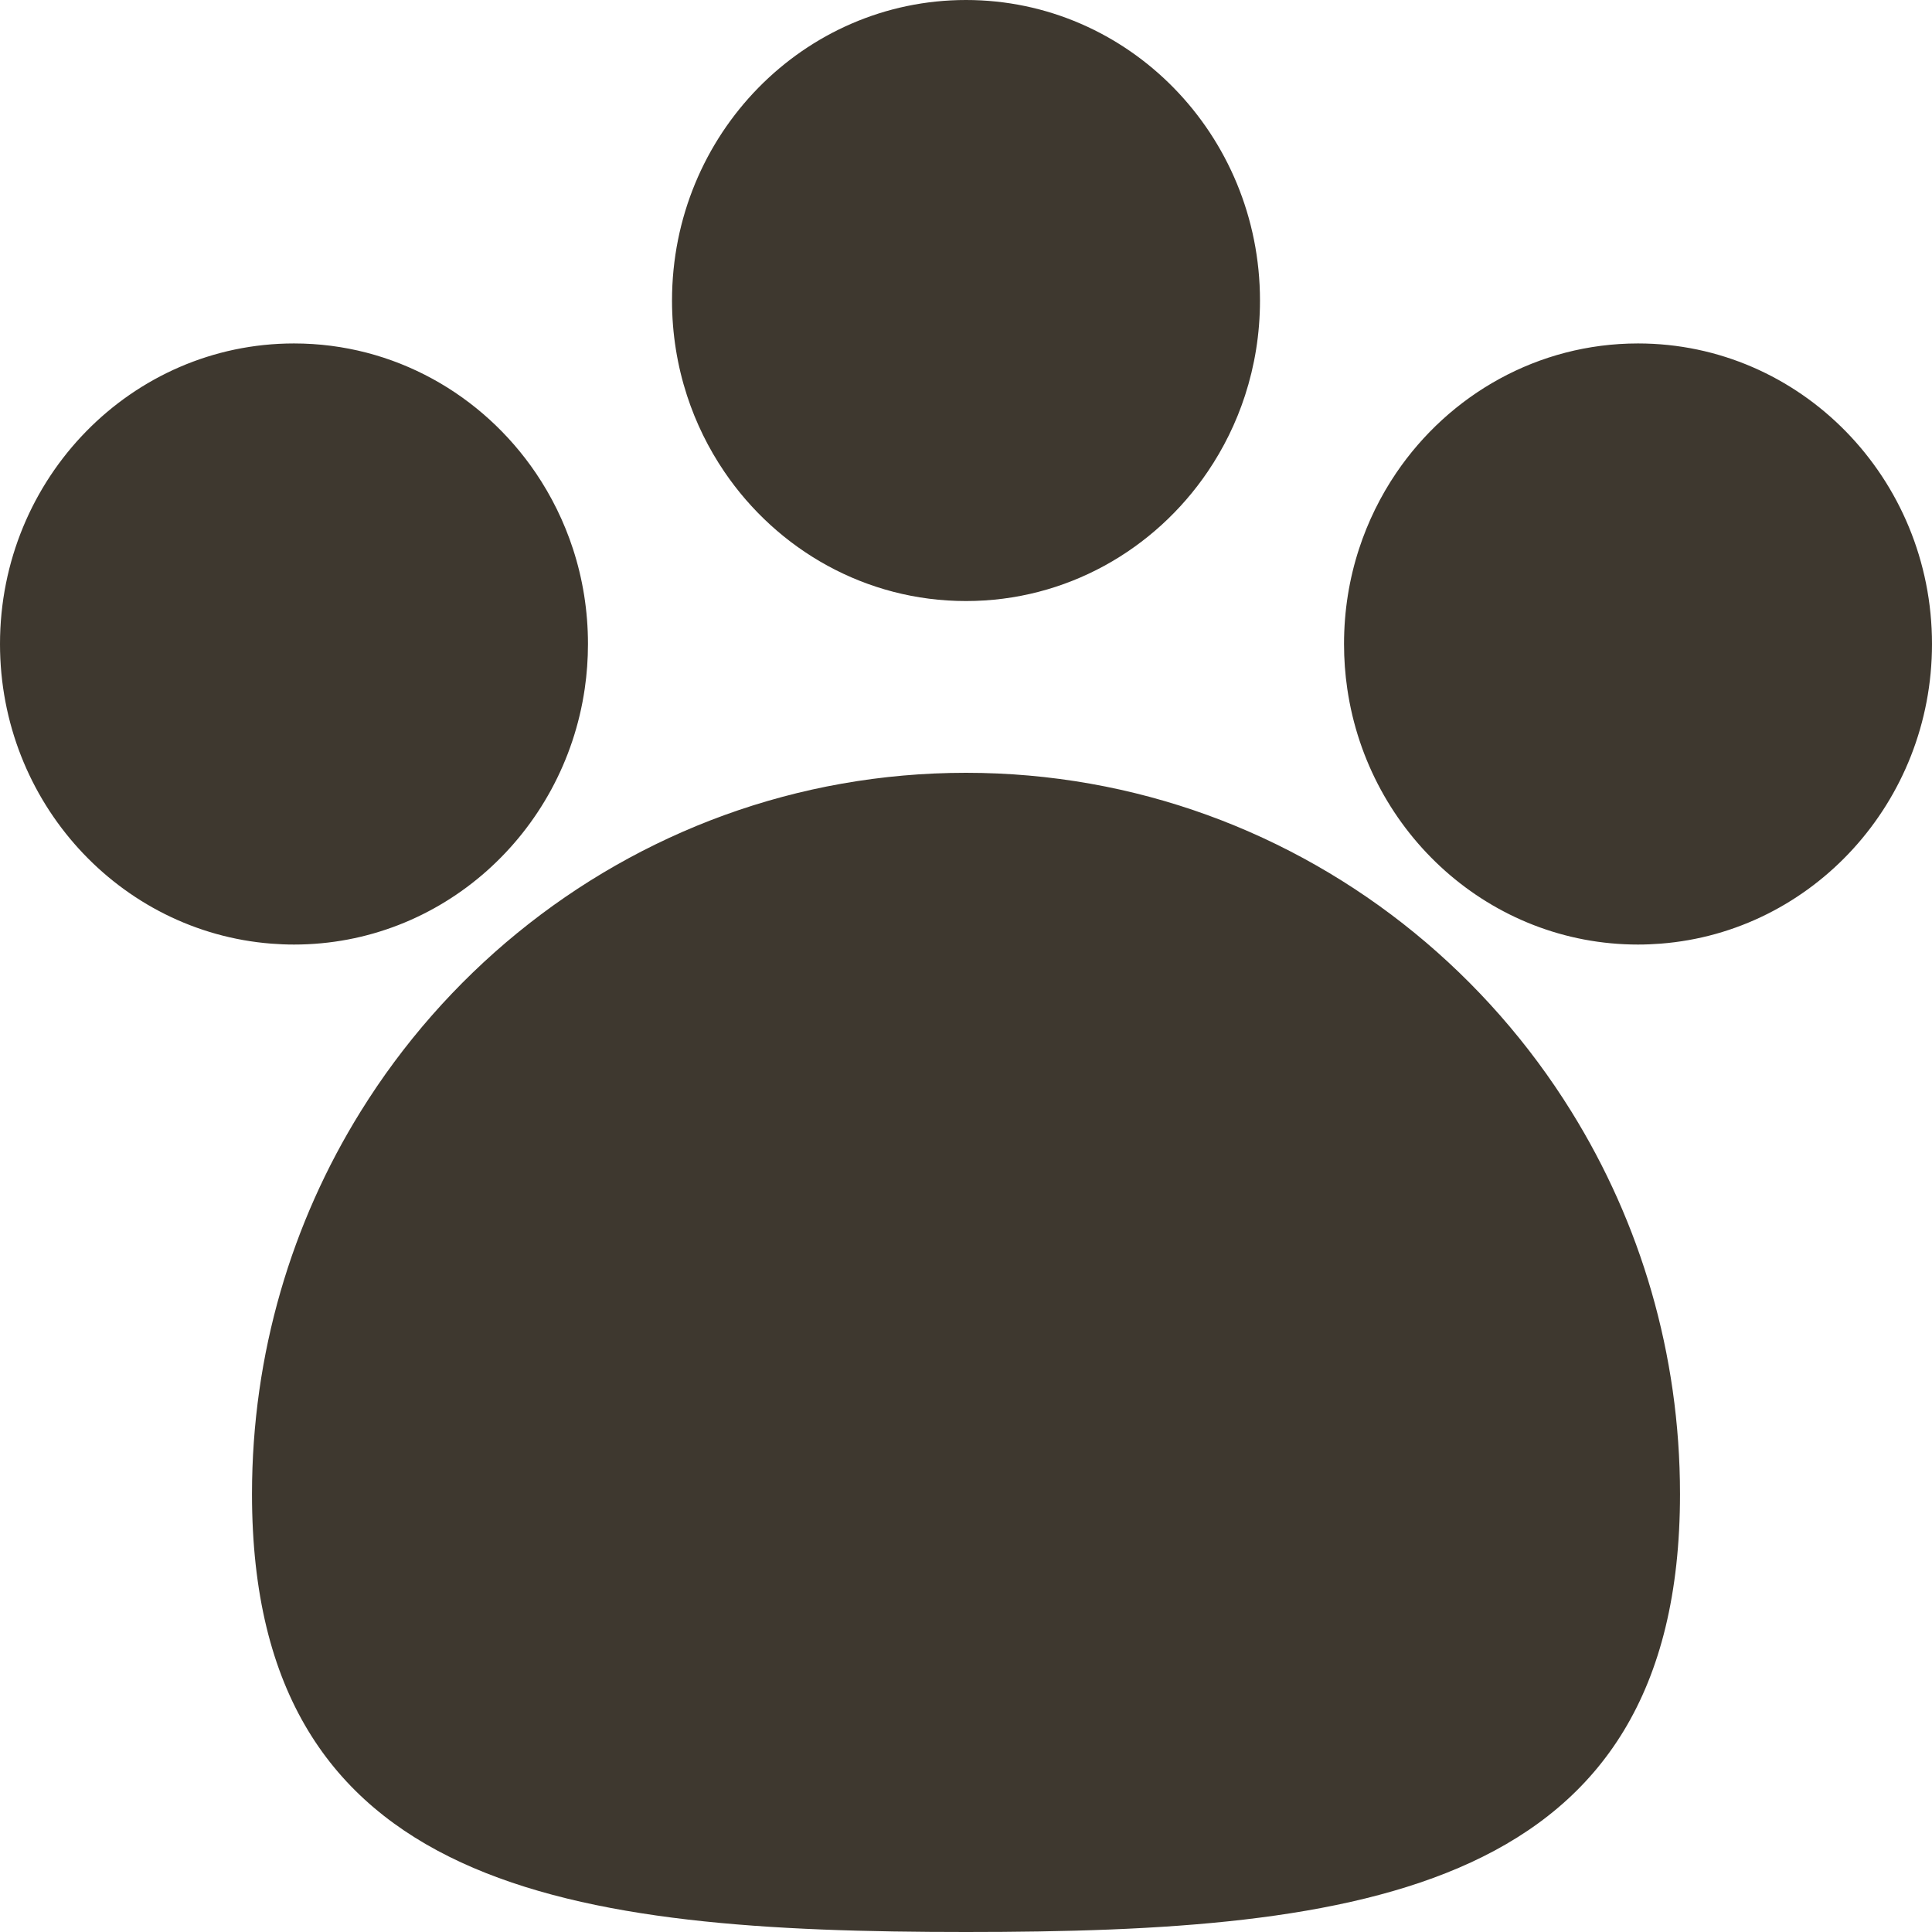 <svg width="30" height="30" viewBox="0 0 30 30" fill="none" xmlns="http://www.w3.org/2000/svg">
<path fill-rule="evenodd" clip-rule="evenodd" d="M3.913 23.2C3.913 21.017 4.531 18.98 5.601 17.258C6.911 15.147 8.898 13.51 11.254 12.655C12.424 12.231 13.685 12 15 12C16.314 12 17.576 12.231 18.746 12.655C21.102 13.51 23.089 15.147 24.399 17.258C25.469 18.98 26.087 21.017 26.087 23.2C26.087 29.386 21.123 30 15 30C8.877 30 3.913 29.386 3.913 23.2ZM15 9.333C16.556 9.333 17.93 8.538 18.754 7.323C18.998 6.963 19.194 6.567 19.332 6.143C19.483 5.679 19.565 5.183 19.565 4.667C19.565 2.089 17.521 0 15 0C12.479 0 10.435 2.089 10.435 4.667C10.435 5.183 10.517 5.679 10.668 6.143C10.806 6.567 11.002 6.963 11.246 7.323C12.07 8.538 13.444 9.333 15 9.333ZM21.103 8.523C21.241 8.1 21.437 7.703 21.681 7.343C22.505 6.129 23.879 5.333 25.435 5.333C27.956 5.333 30 7.423 30 10C30 12.456 28.143 14.47 25.786 14.653C25.67 14.662 25.553 14.667 25.435 14.667C23.144 14.667 21.247 12.942 20.92 10.693C20.887 10.467 20.87 10.236 20.87 10C20.87 9.484 20.951 8.988 21.103 8.523ZM4.565 14.667C4.447 14.667 4.33 14.662 4.214 14.653C1.857 14.47 0 12.456 0 10C0 7.423 2.044 5.333 4.565 5.333C6.121 5.333 7.495 6.129 8.319 7.343C8.563 7.703 8.759 8.1 8.897 8.523C9.049 8.988 9.13 9.484 9.13 10C9.13 10.236 9.113 10.467 9.08 10.693C8.753 12.942 6.856 14.667 4.565 14.667Z" fill="#3E382F"/>
</svg>
